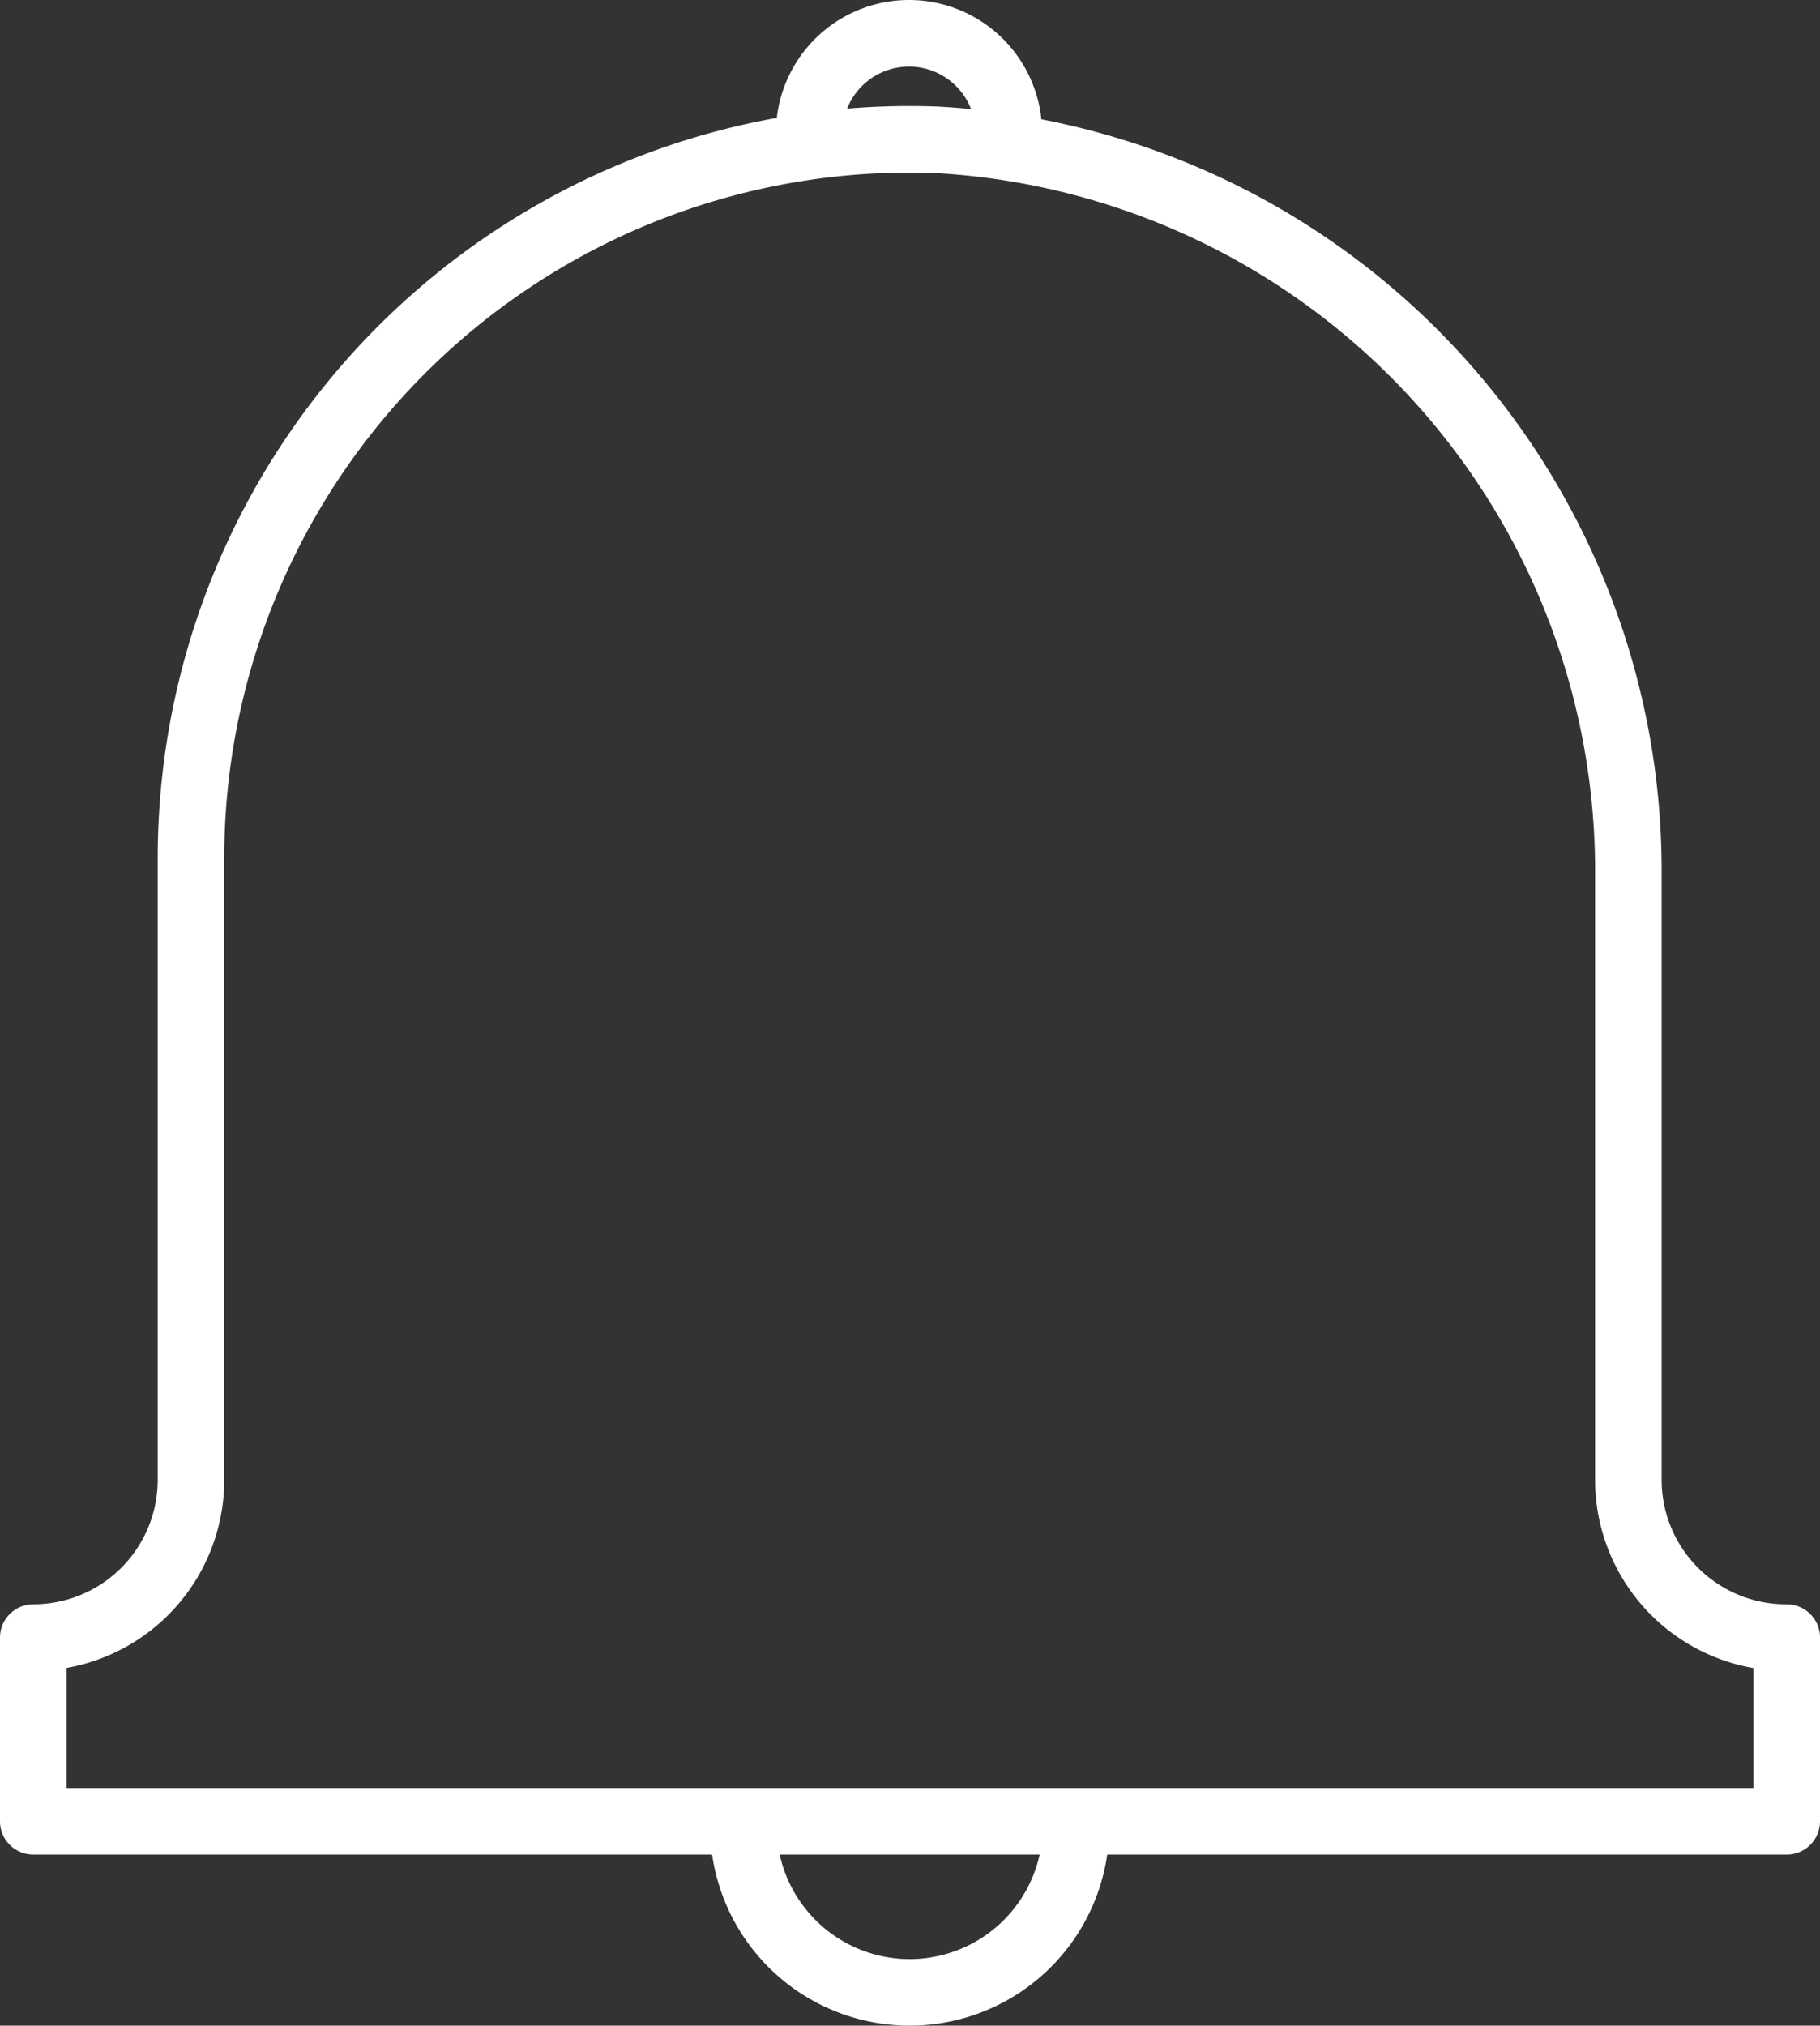<svg xmlns="http://www.w3.org/2000/svg" width="27.35" height="30.43" viewBox="0 0 27.35 30.43">
  <rect x="0" y="0" width="27.35" height="30.43" fill="#333333" stroke="none"/>
  <title>notification</title>
  <g id="Layer_2" data-name="Layer 2">
    <g id="Layer_25" data-name="Layer 25">
      <g>
        <path d="M24.47,22.23V13.16A11,11,0,0,0,14.07,2.1,10.8,10.8,0,0,0,2.87,12.9v9.34A2.37,2.37,0,0,1,.5,24.6h0v2.76H26.85V24.6h0A2.37,2.37,0,0,1,24.47,22.23Z" fill="none" stroke="#fff" stroke-linecap="round" stroke-linejoin="round"/>
        <path d="M15.16,2a1.49,1.49,0,0,0-3,0" fill="none" stroke="#fff" stroke-linecap="round" stroke-linejoin="round"/>
        <path d="M16.17,27.43a2.5,2.5,0,1,1-5,0" fill="none" stroke="#fff" stroke-linecap="round" stroke-linejoin="round"/>
      </g>
    </g>
  </g>
</svg>
